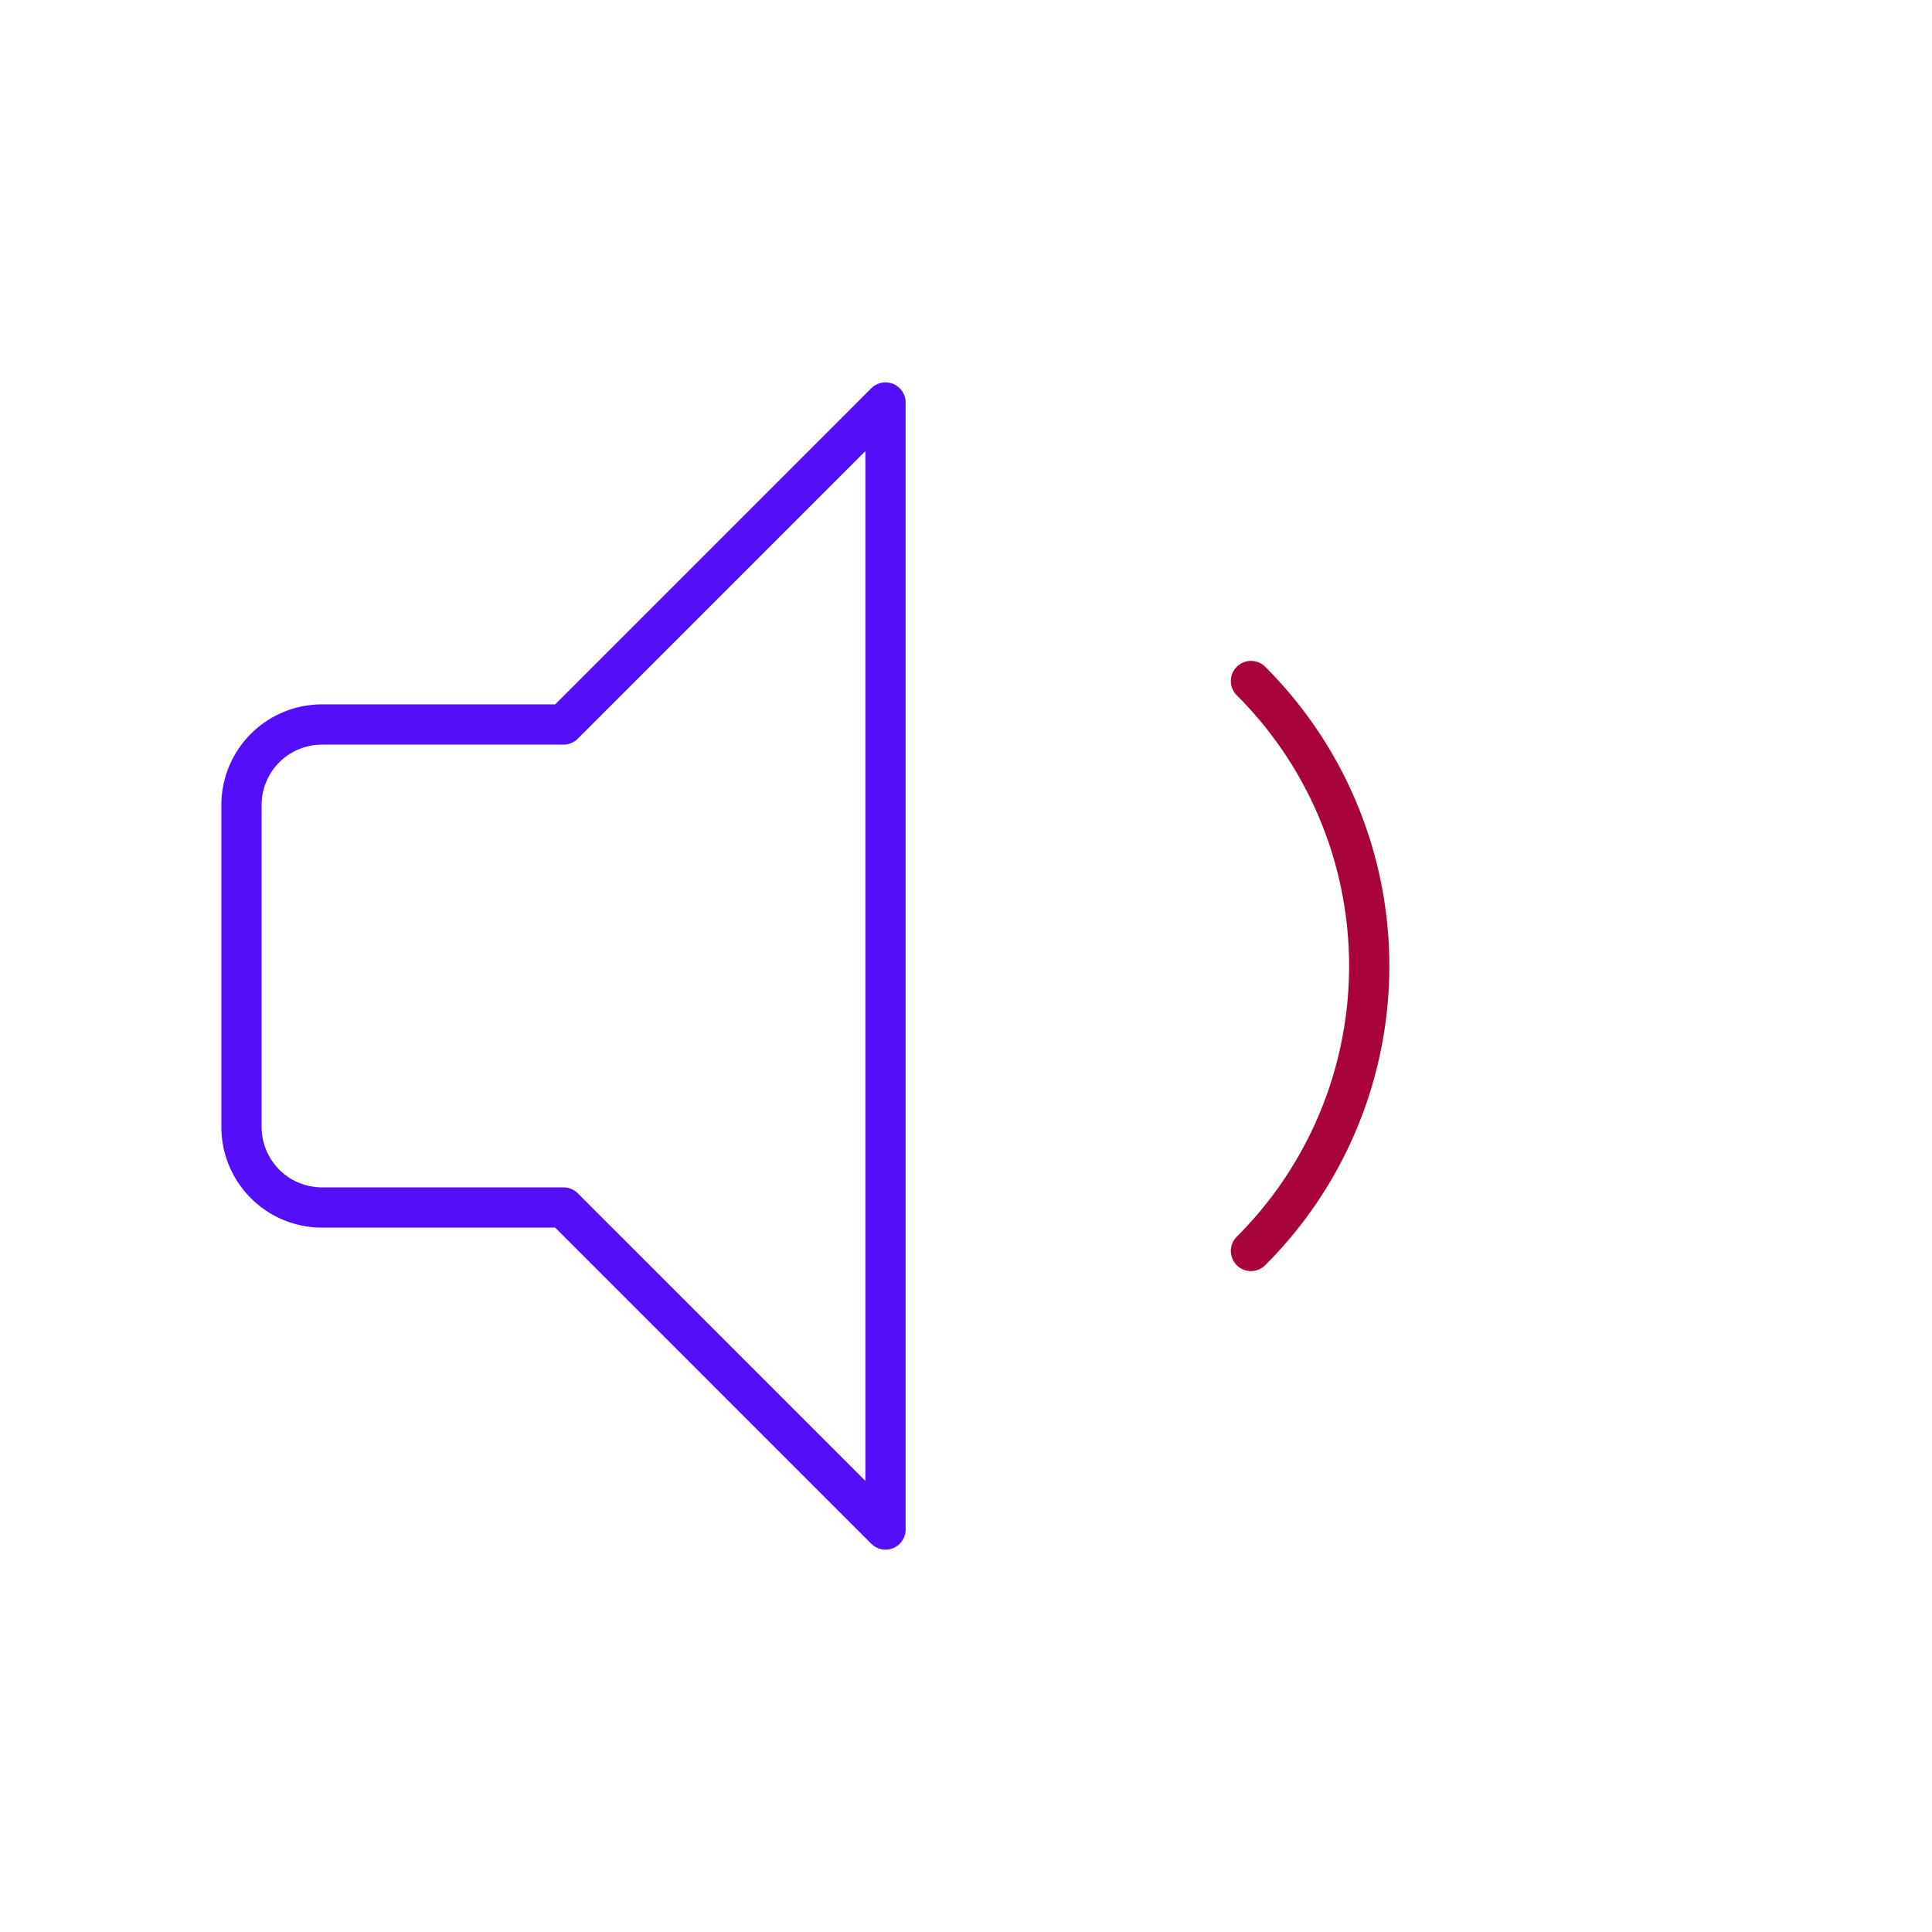 <svg id="sound-min" data-name="line color" xmlns="http://www.w3.org/2000/svg" viewBox="0 0 24 24" class="icon line-color" width="32" height="32"><path id="primary" d="M11,5V19L7,15H4a1,1,0,0,1-1-1V10A1,1,0,0,1,4,9H7Z" style="fill: none; stroke: rgb(83, 16, 248); stroke-linecap: round; stroke-linejoin: round; stroke-width: 0.5;"></path><path id="secondary" d="M15.54,8.46a5,5,0,0,1,0,7.08" style="fill: none; stroke: rgb(168, 4, 57); stroke-linecap: round; stroke-linejoin: round; stroke-width: 0.5;"></path></svg>